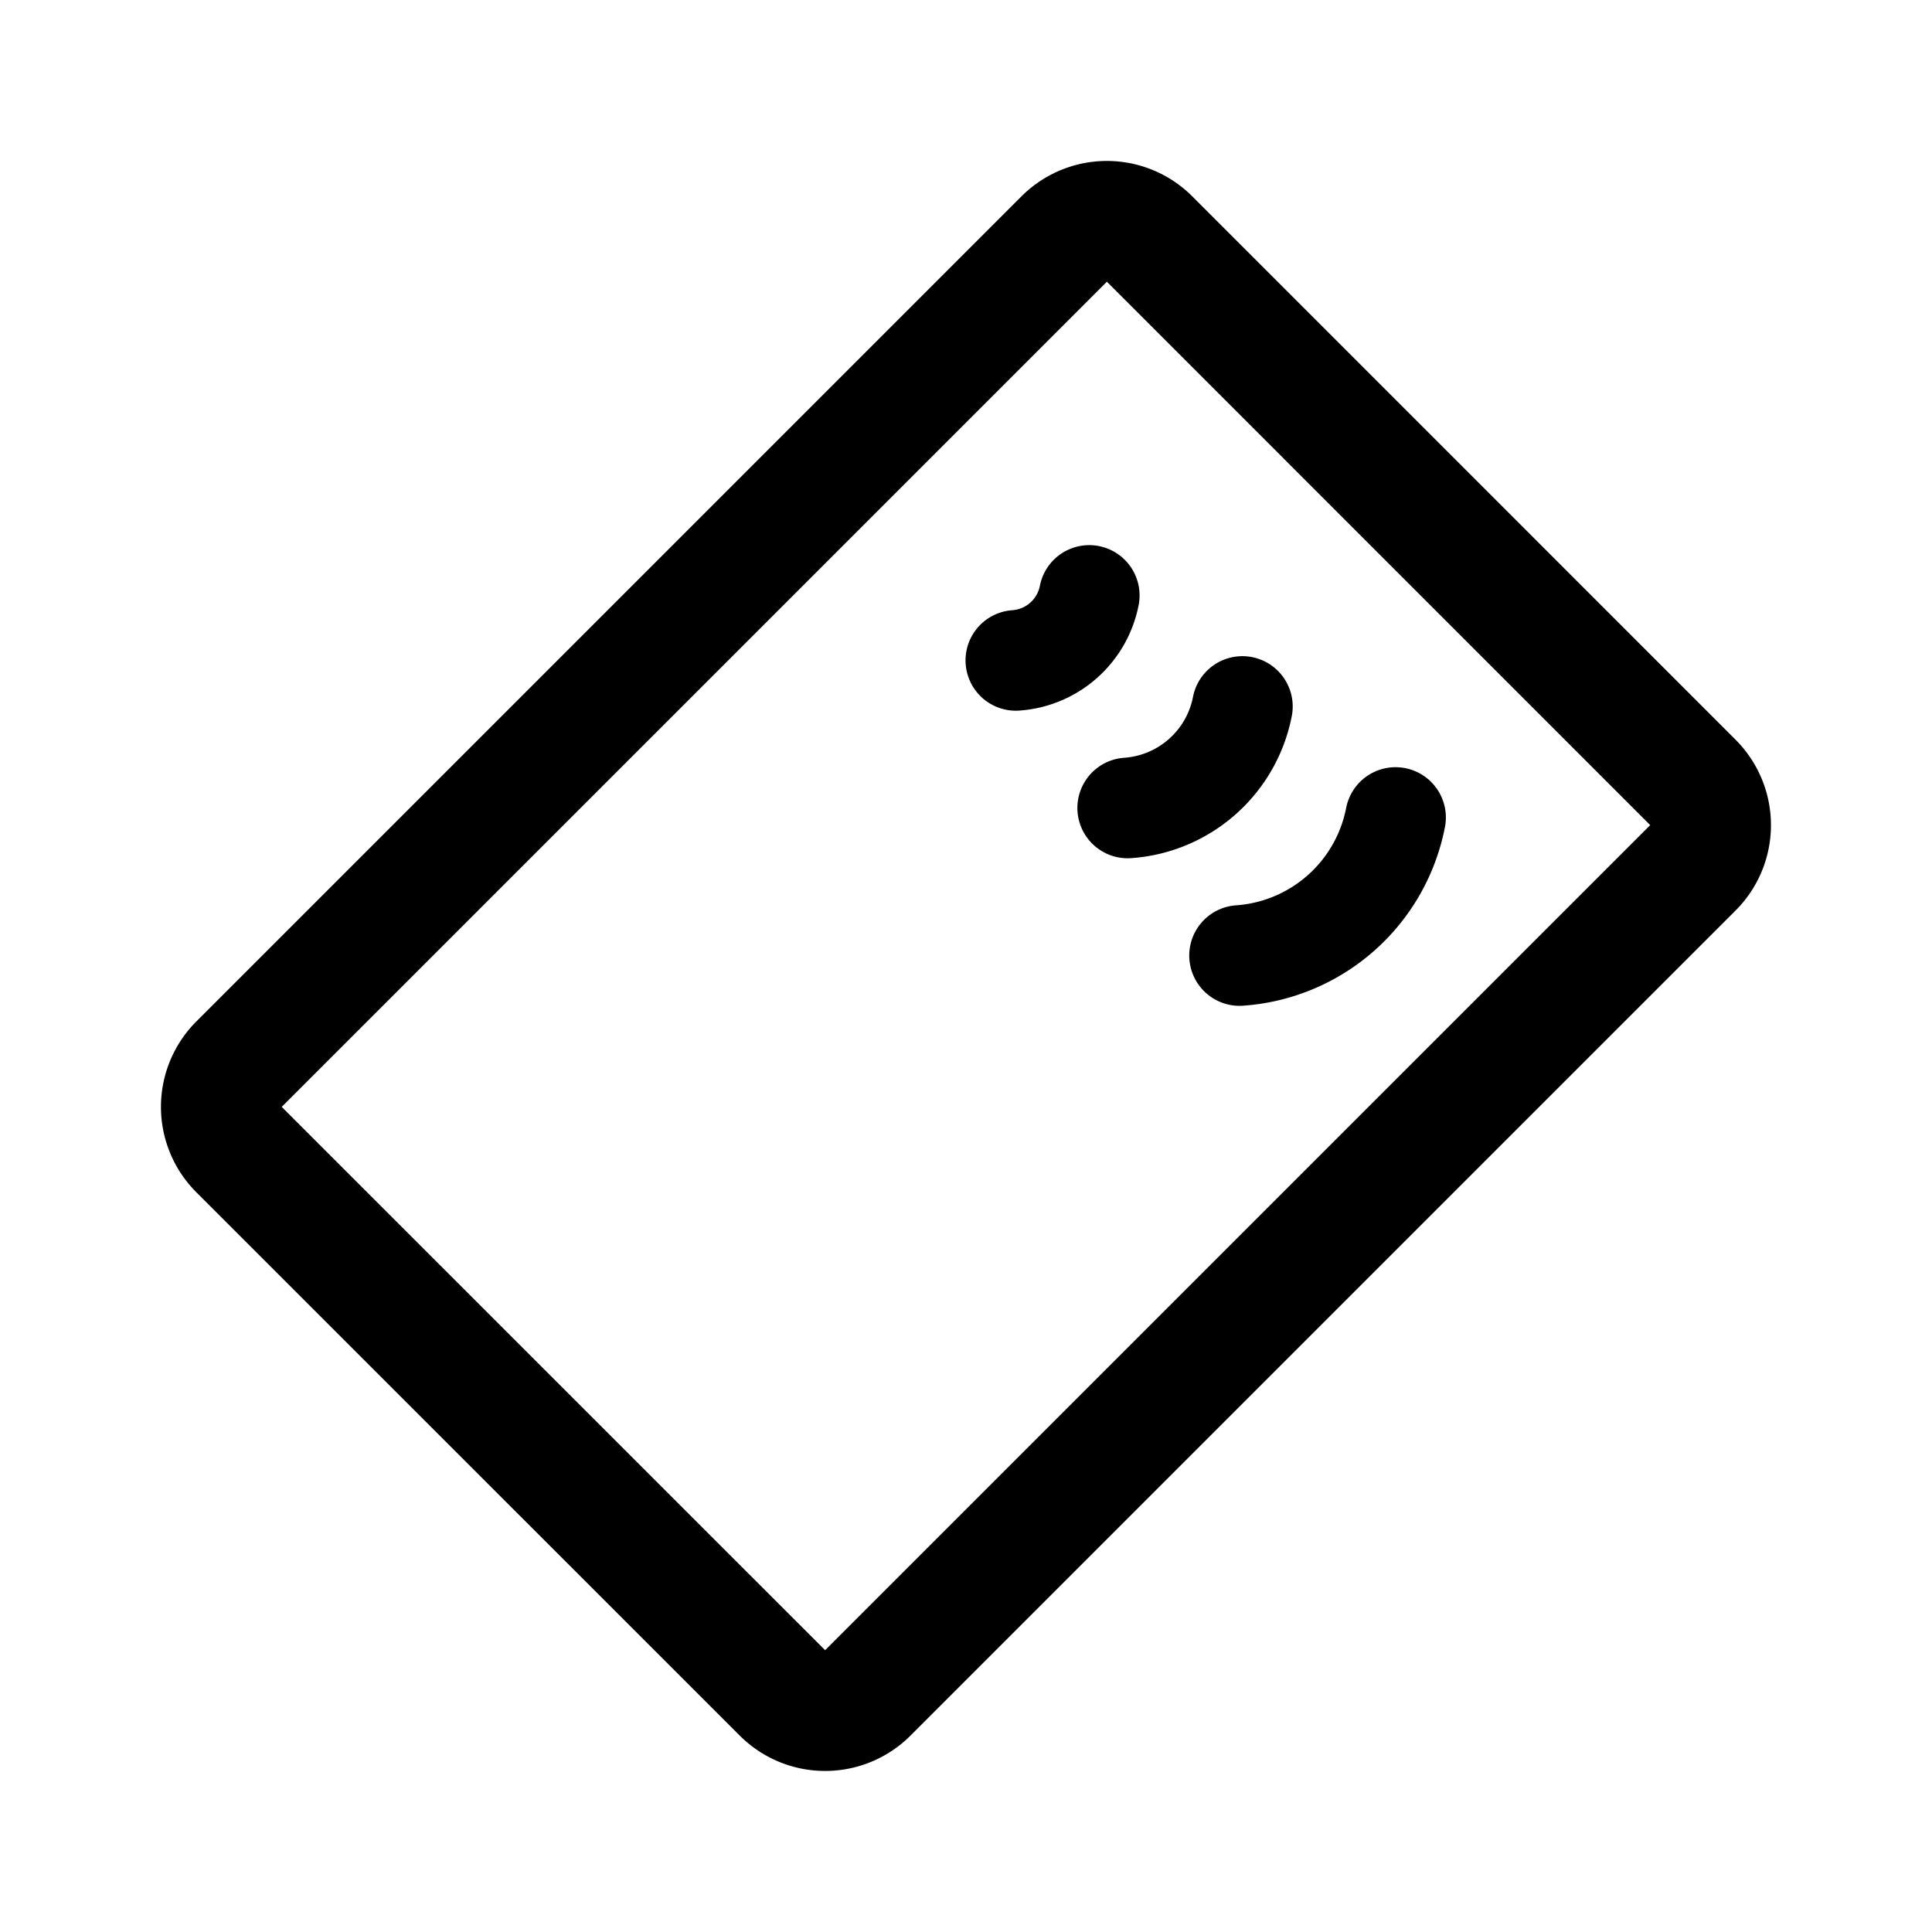 <svg width="192" height="192" viewBox="0 0 192 192" fill="none" xmlns="http://www.w3.org/2000/svg"><path d="M108.249 59.175a8 8 0 0 1-7.295 6.454m22.513 4.581a12.498 12.498 0 0 1-11.398 10.084m26.619.949a17 17 0 0 1-15.502 13.715" stroke="#000" stroke-width="10" stroke-linecap="round" stroke-linejoin="round"/><path d="m23.753 105.757 82.004-82.004a6 6 0 0 1 8.486 0l53.995 54.004a6 6 0 0 1 0 8.485l-81.996 81.996a6 6 0 0 1-8.485 0l-54.004-53.995a6 6 0 0 1 0-8.486Z" stroke="#000" stroke-width="12" stroke-linejoin="round"/></svg>